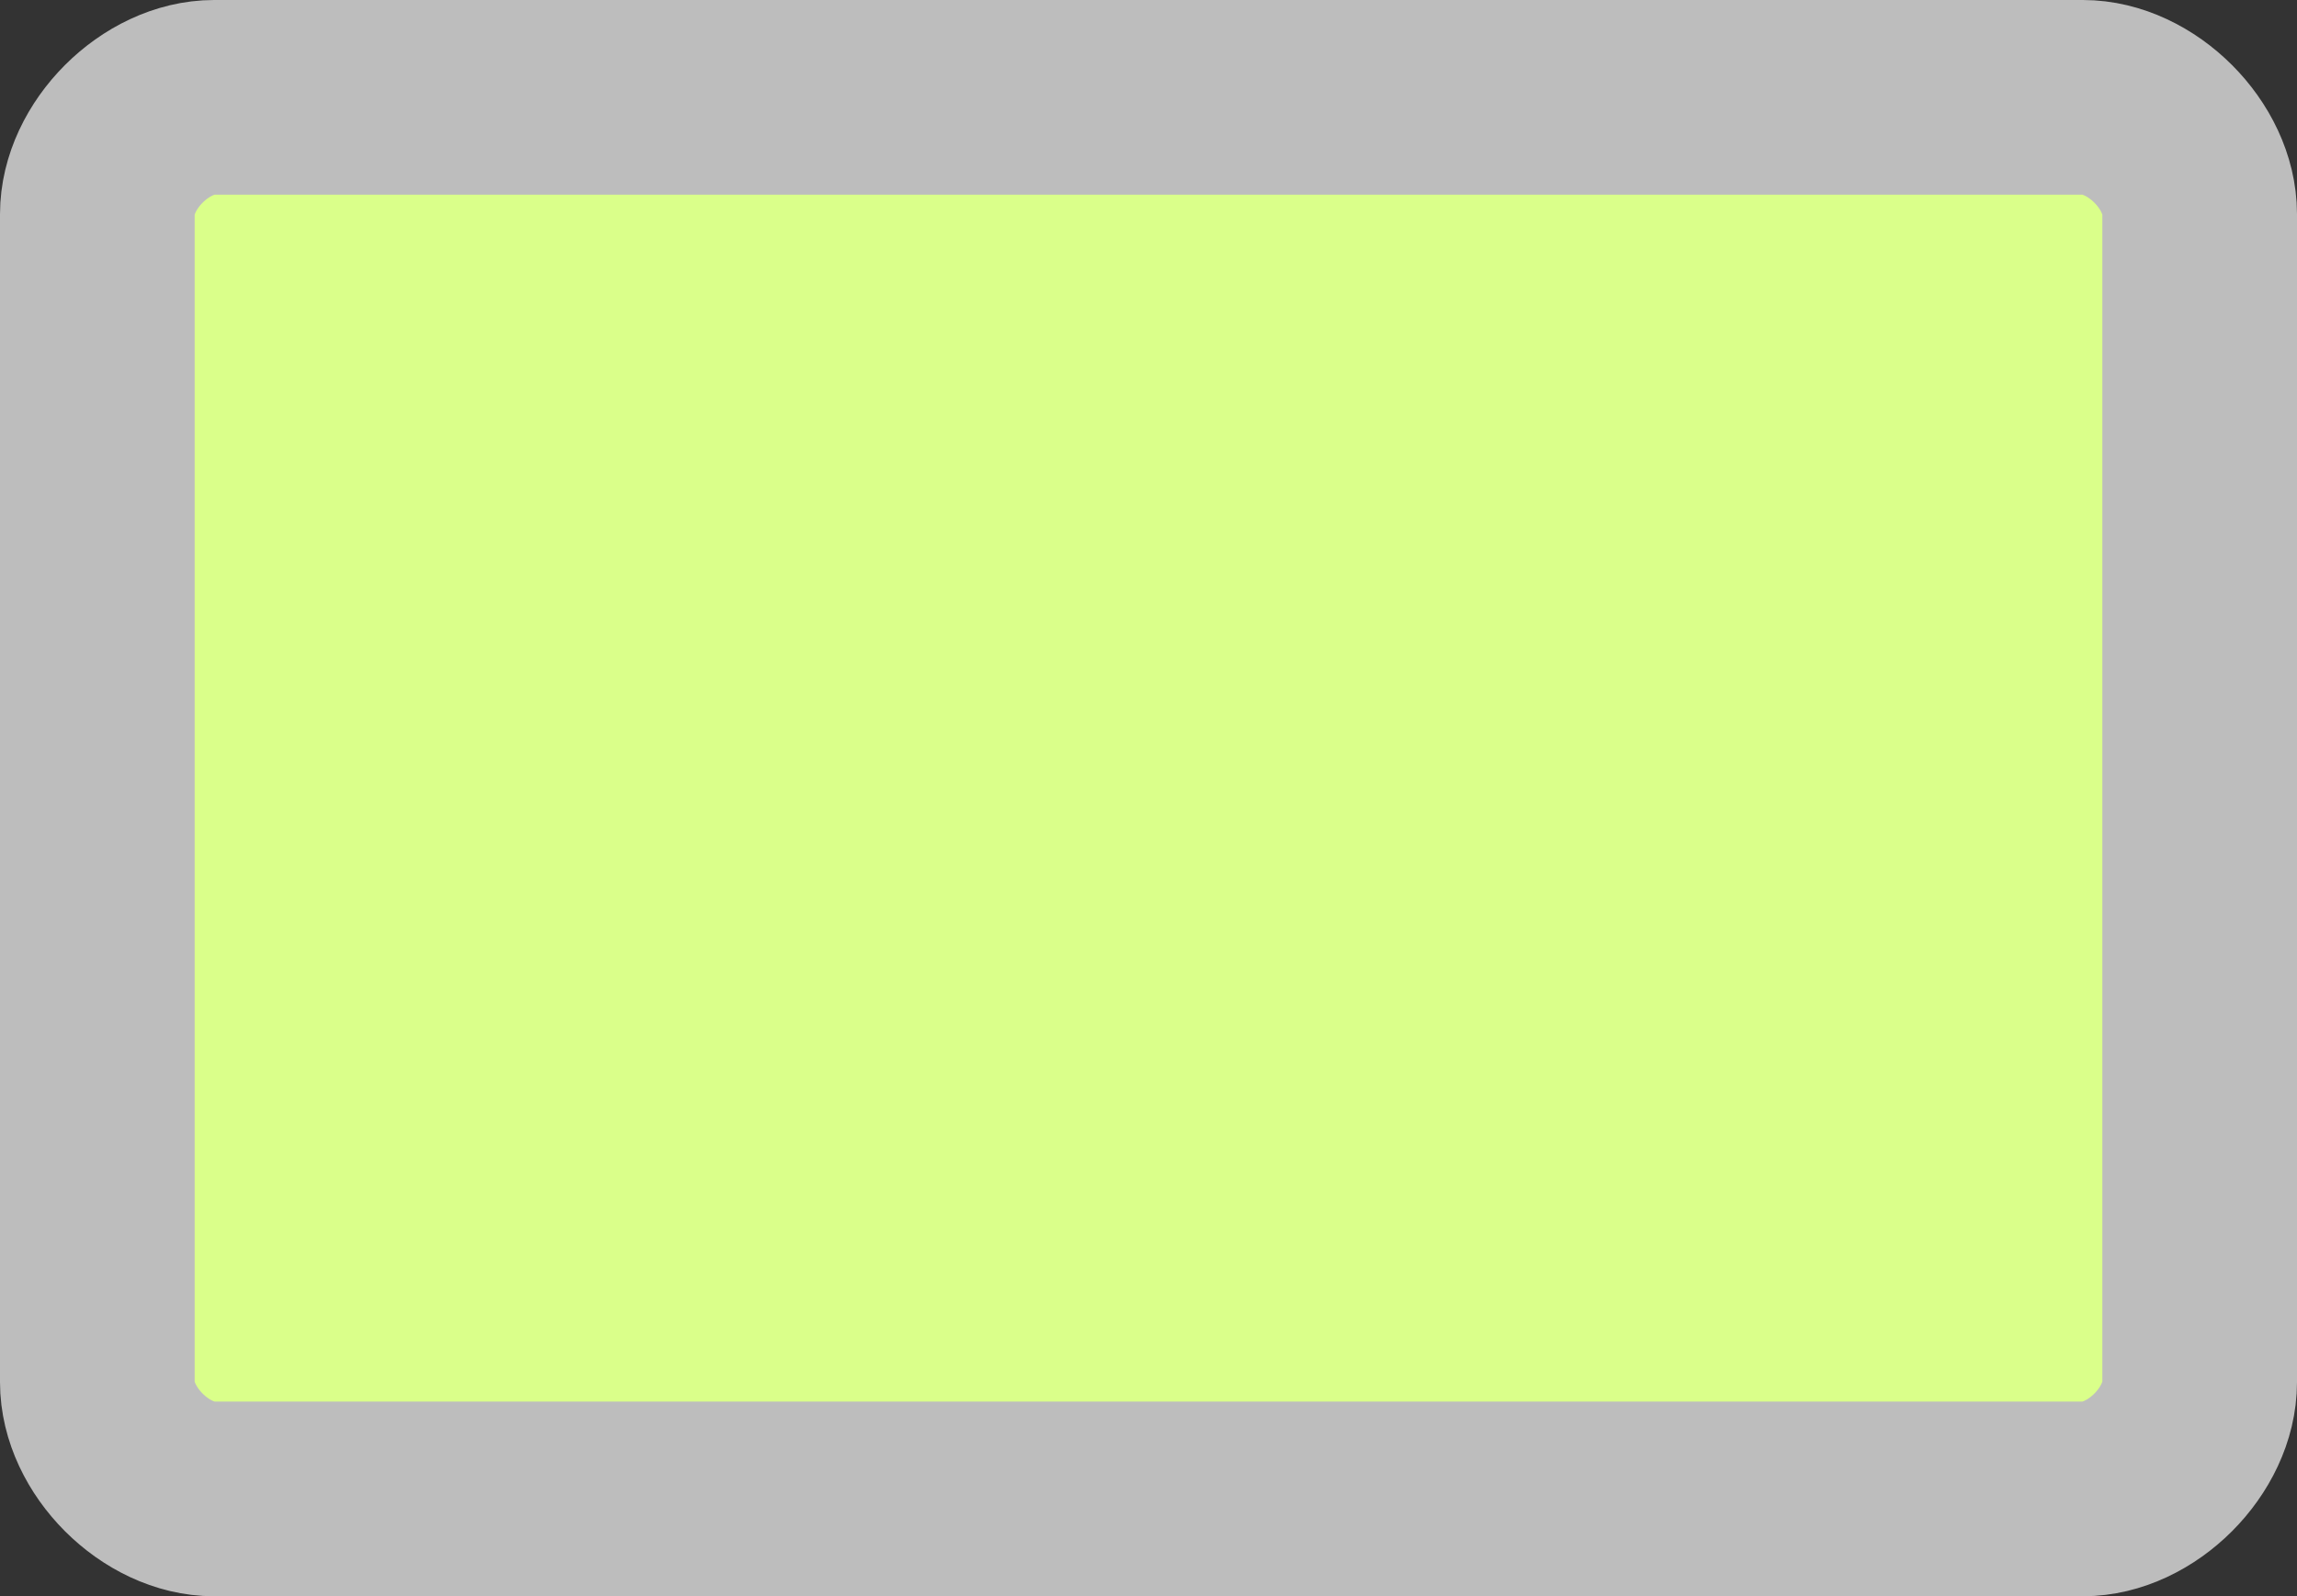 <?xml version="1.0" encoding="utf-8"?>
<!-- Generator: Adobe Illustrator 19.0.0, SVG Export Plug-In . SVG Version: 6.00 Build 0)  -->
<svg version="1.1" id="图层_1" xmlns="http://www.w3.org/2000/svg" xmlns:xlink="http://www.w3.org/1999/xlink" x="0px" y="0px"
	 width="11.8px" height="8.2px" viewBox="0 0 11.8 8.2" style="enable-background:new 0 0 11.8 8.2;" xml:space="preserve">
<rect x="0" y="0" width="11.8" height="8.2" fill="#333333" stroke="none"/>
<style type="text/css">
	.st0{fill:#DAFF8A;stroke:#BDBDBD;stroke-miterlimit:10;}
</style>
<path id="XMLID_14025_" class="st0" d="M10.7,7.7H1.1c-0.3,0-0.6-0.3-0.6-0.6v-6c0-0.3,0.3-0.6,0.6-0.6h9.6c0.3,0,0.6,0.3,0.6,0.6
	l0,6C11.3,7.4,11,7.7,10.7,7.7z"/>
</svg>
